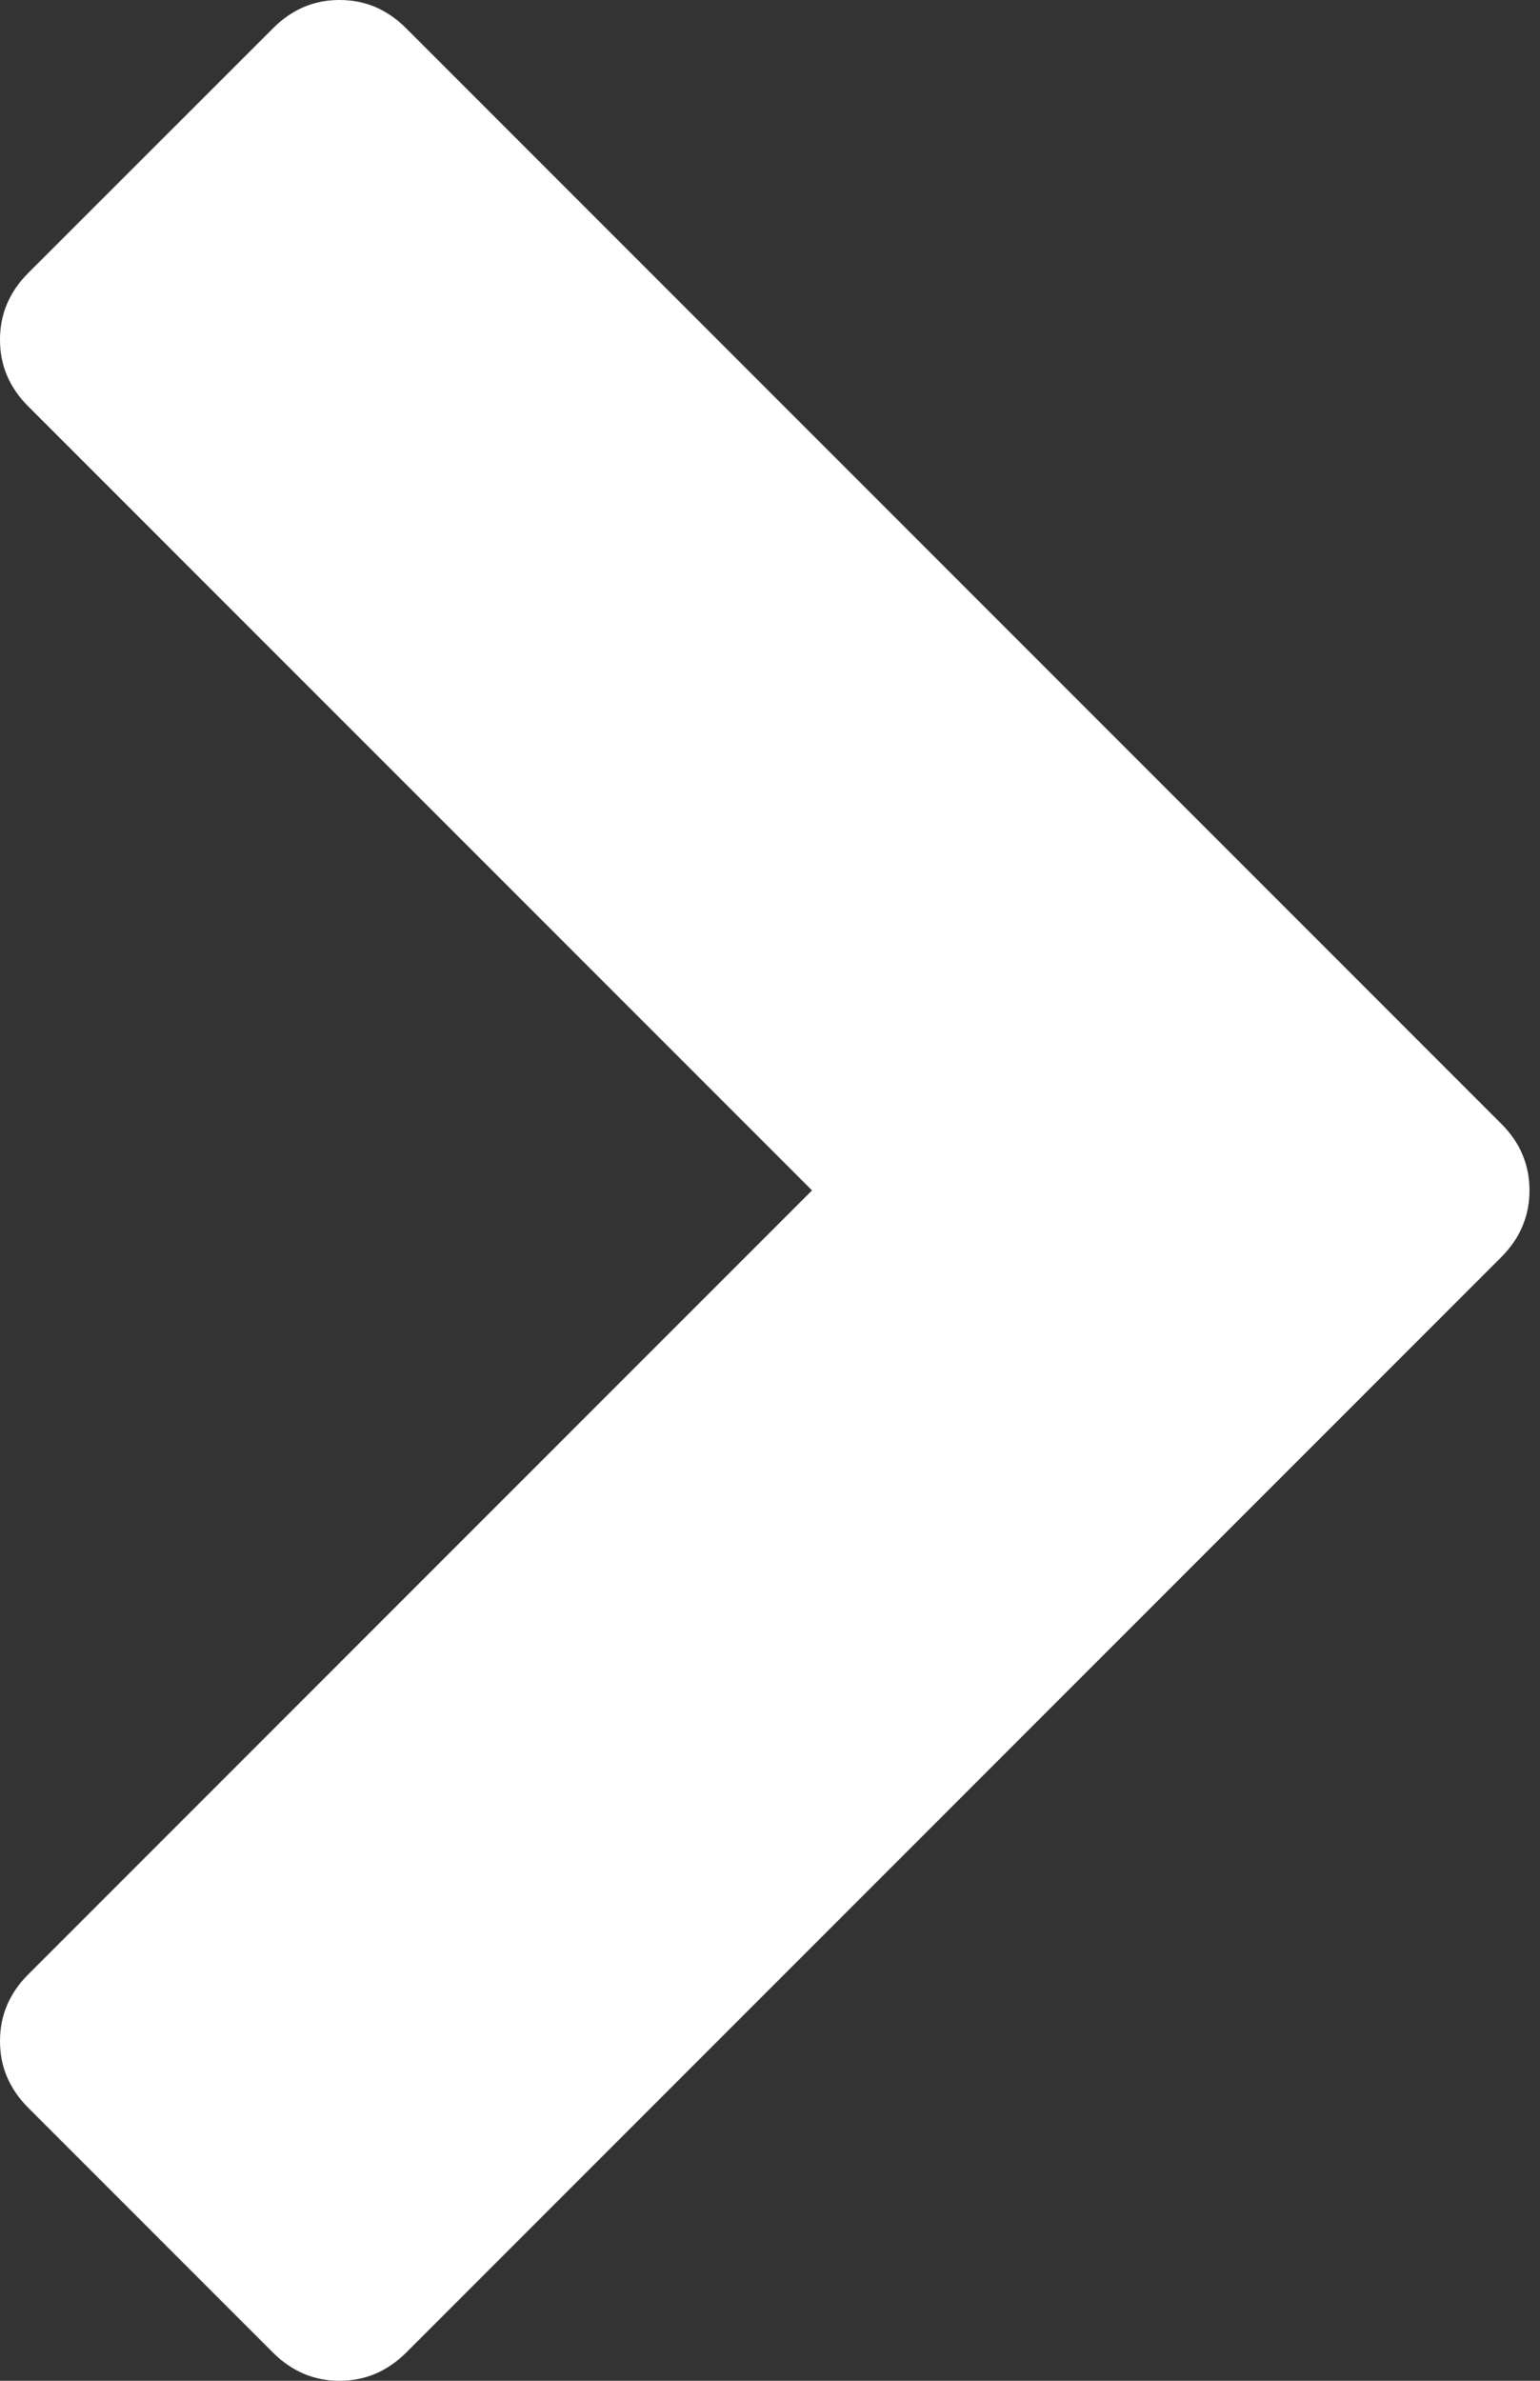 <svg width="11" height="17" viewBox="0 0 11 17" fill="none" xmlns="http://www.w3.org/2000/svg">
<rect x="0" y="0" width="11" height="17" fill="#333333" stroke="none"/>
<path d="M10.725 8.975L2.9 16.8C2.766 16.933 2.608 17 2.425 17C2.243 17 2.085 16.933 1.951 16.8L0.2 15.049C0.067 14.915 0 14.757 0 14.575C0 14.392 0.067 14.233 0.2 14.1L5.8 8.5L0.2 2.9C0.067 2.767 0 2.609 0 2.426C0 2.243 0.067 2.085 0.2 1.951L1.951 0.201C2.085 0.067 2.243 0 2.425 0C2.608 0 2.766 0.067 2.9 0.201L10.725 8.026C10.858 8.159 10.925 8.317 10.925 8.5C10.925 8.683 10.858 8.841 10.725 8.975Z" fill="white"/>
</svg>
